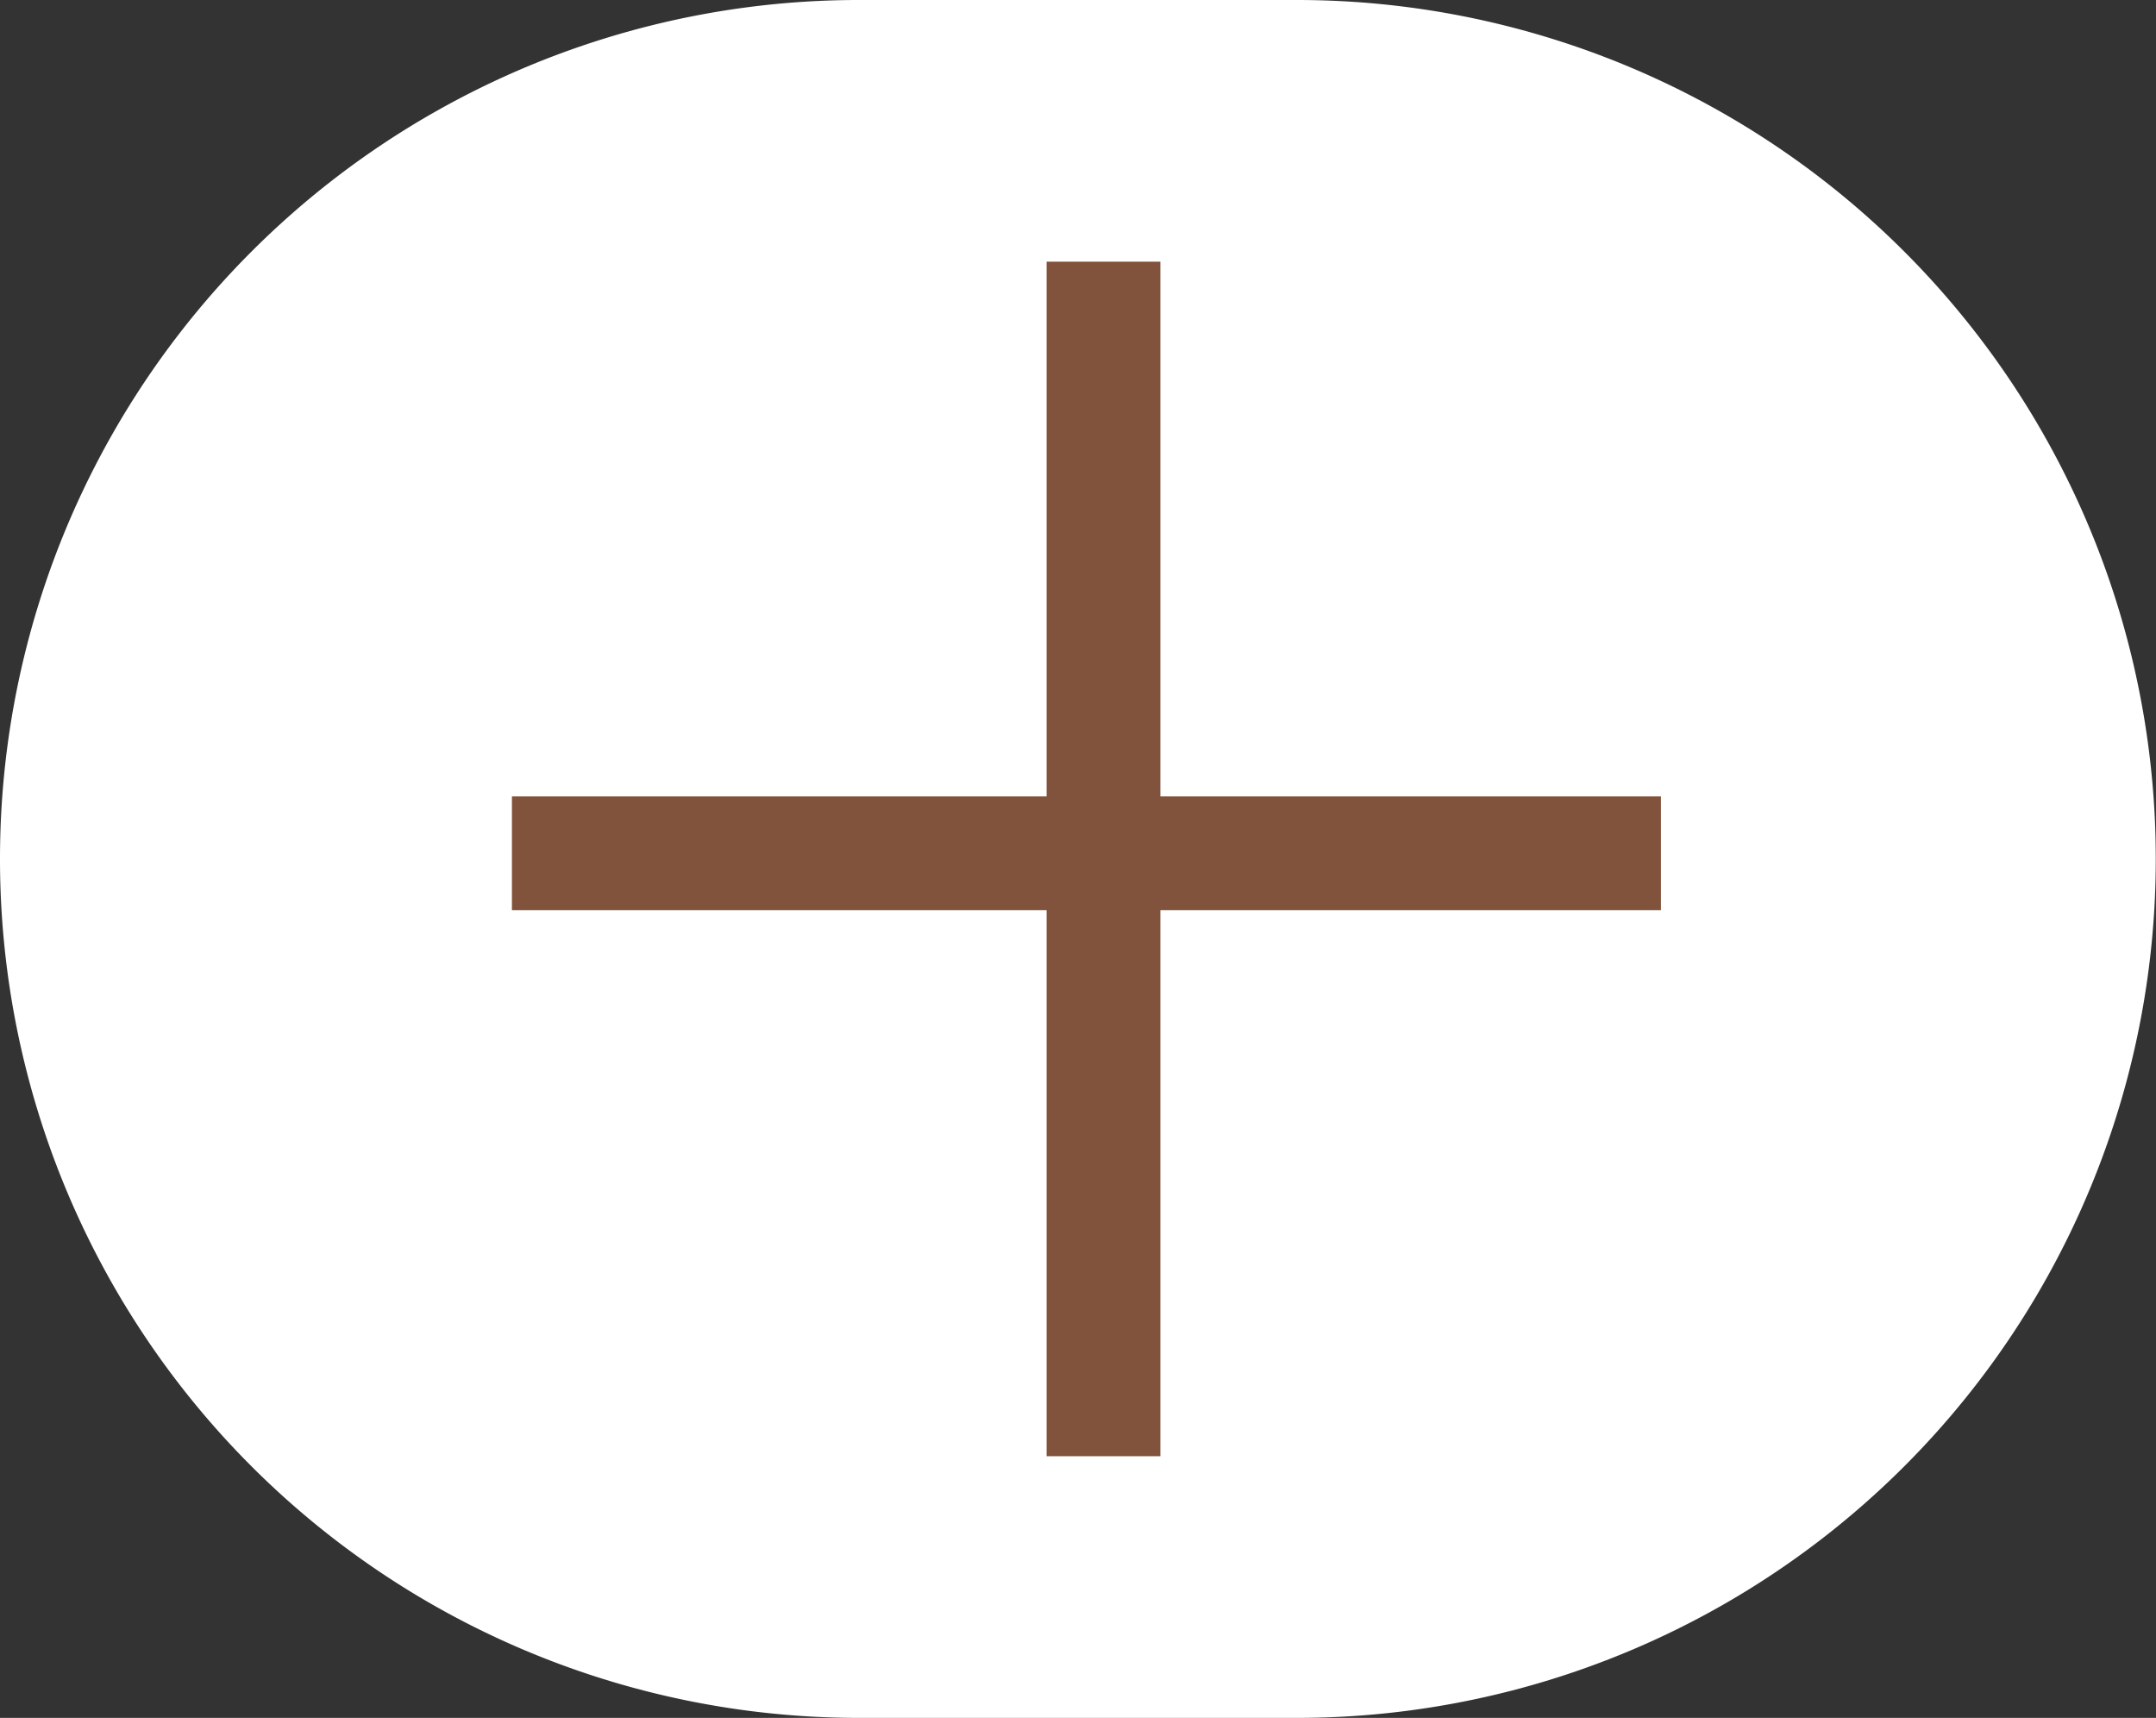 <svg id="Layer_2" data-name="Layer 2" xmlns="http://www.w3.org/2000/svg" viewBox="0 0 189.52 151"><rect x="0" y="0" width="189.52" height="151" fill="#333333" stroke="none"/><defs><style>.cls-1{fill:#fff;stroke:#fff;}.cls-1,.cls-2{stroke-miterlimit:10;stroke-width:10px;}.cls-2{fill:none;stroke:#82533c;}</style></defs><path class="cls-1" d="M75.5,5H114a70.49,70.49,0,0,1,70.5,70.5h0A70.49,70.49,0,0,1,114,146H75.5A70.49,70.49,0,0,1,5,75.5H5A70.49,70.49,0,0,1,75.5,5Z"/><line class="cls-2" x1="97" y1="23" x2="97" y2="128"/><line class="cls-2" x1="45" y1="75" x2="146" y2="75"/></svg>